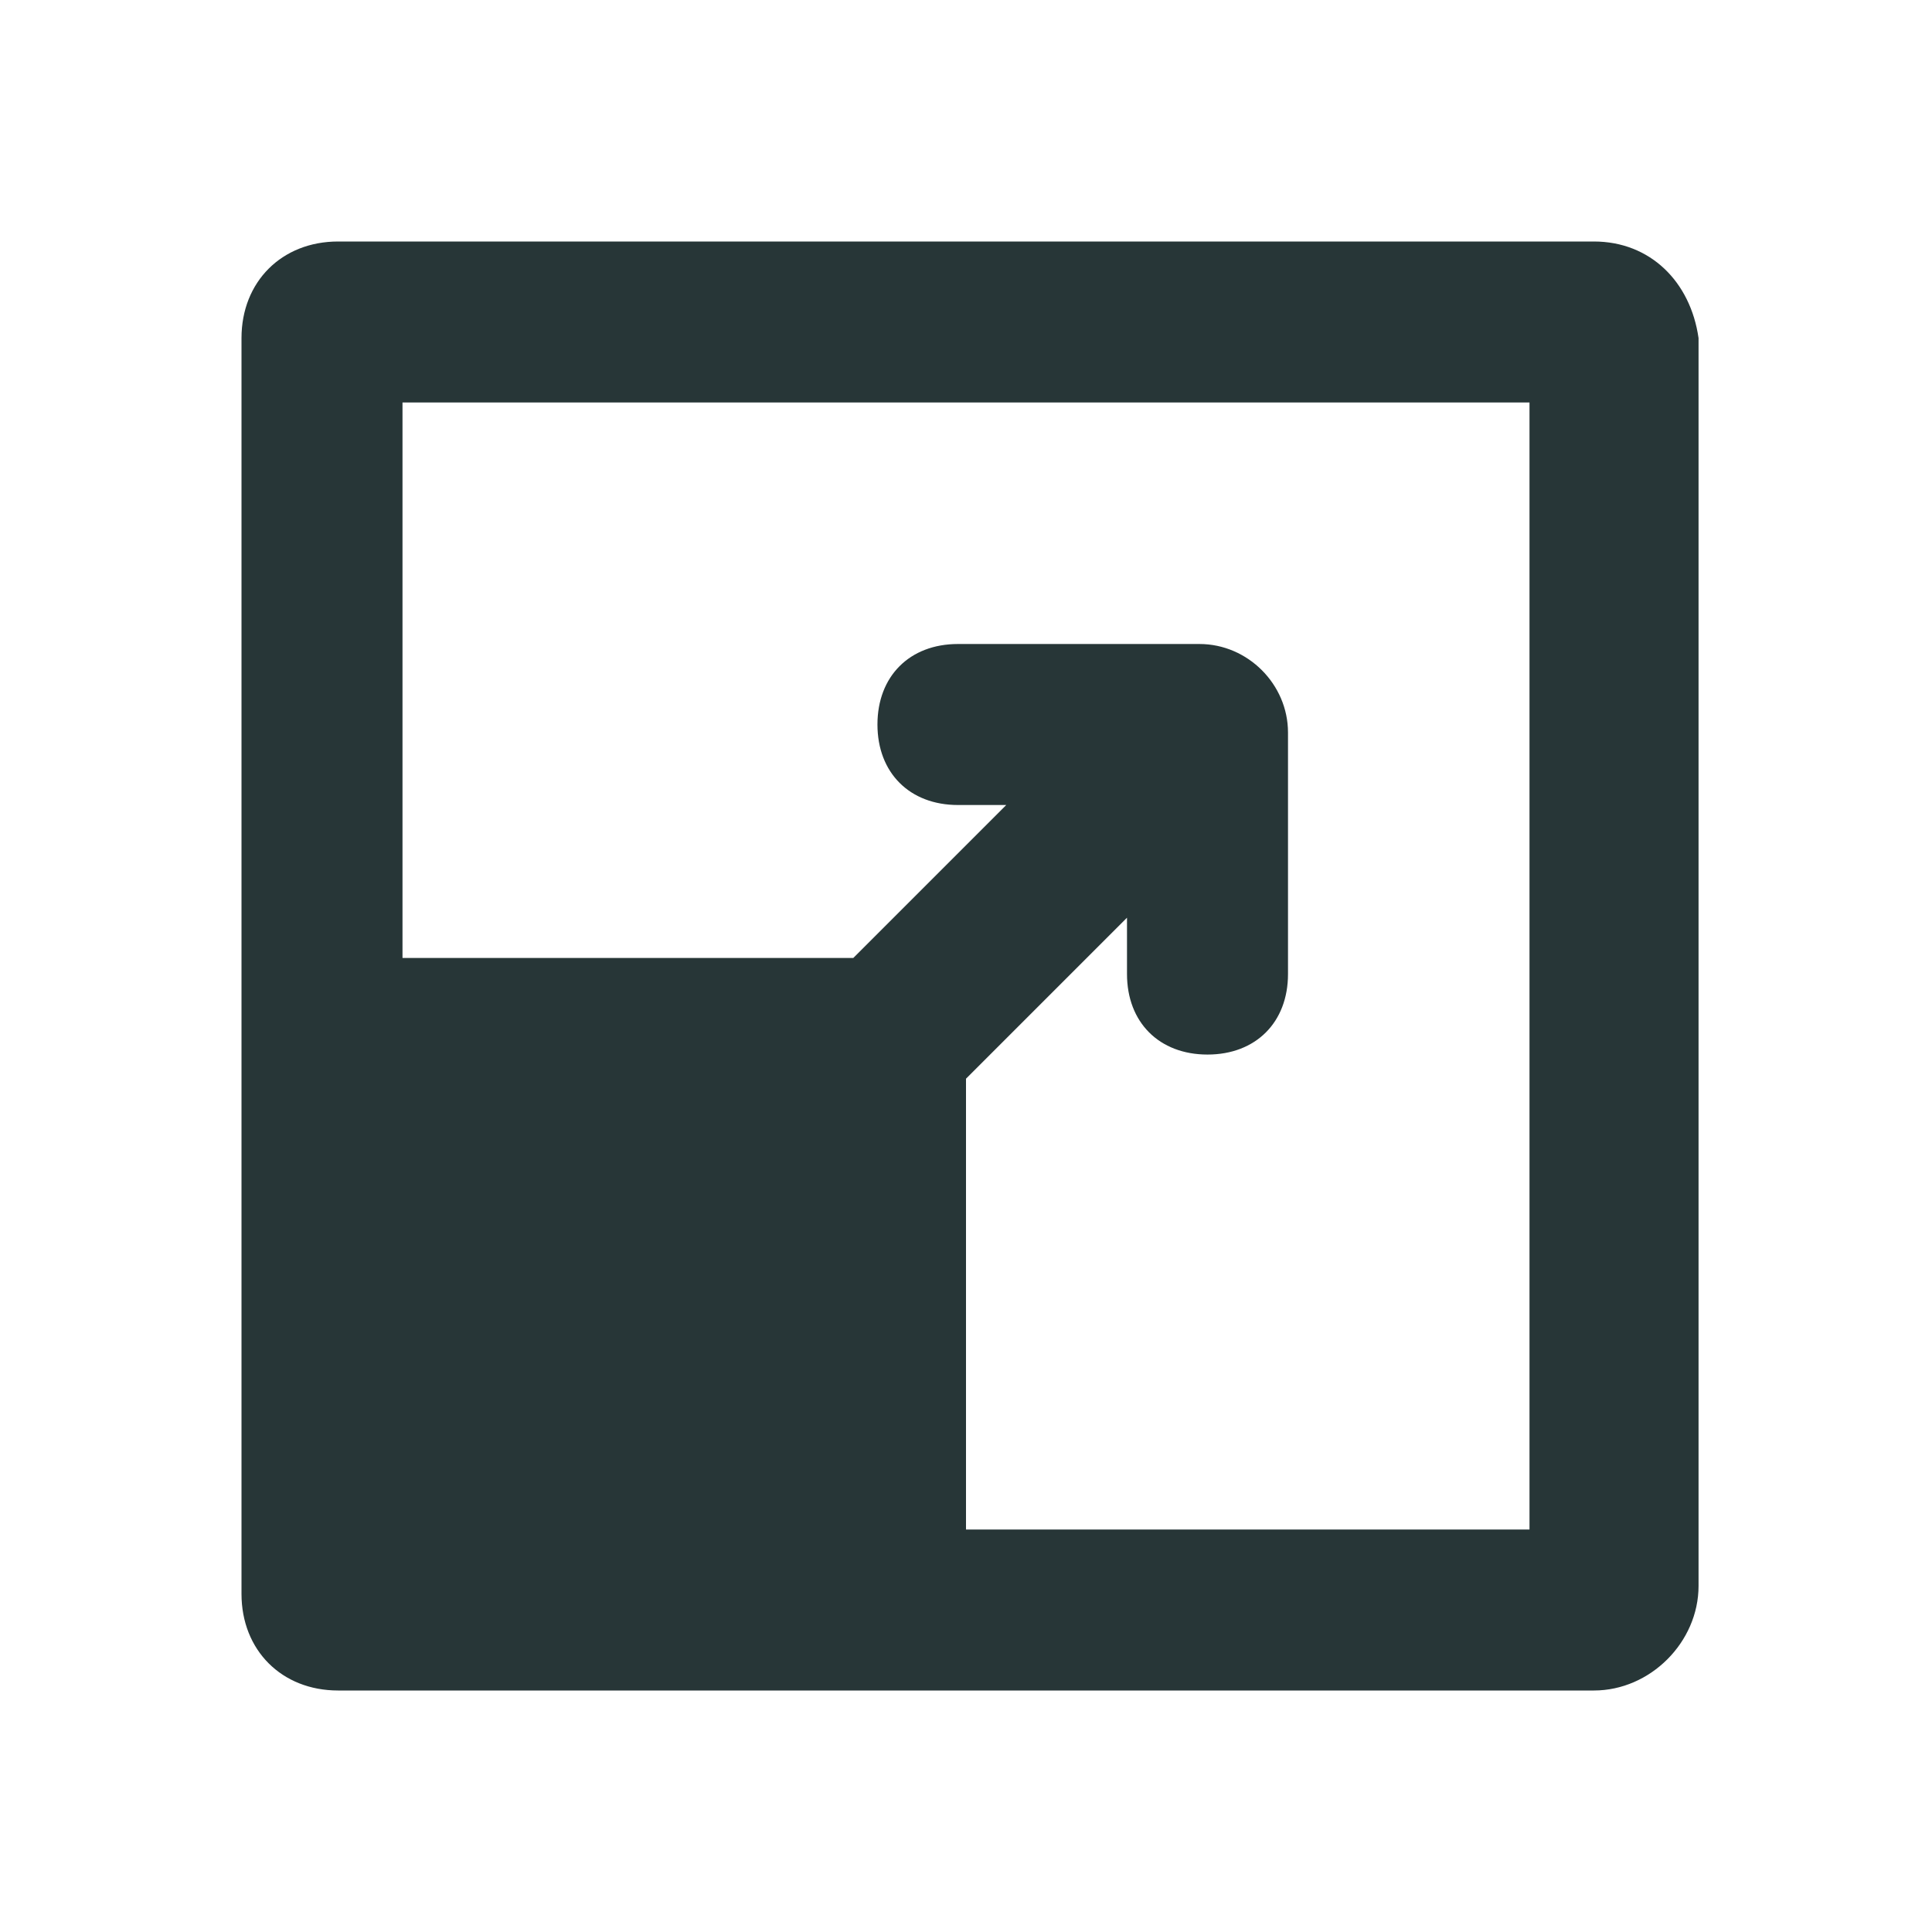 <svg width="24" height="24" fill="none" xmlns="http://www.w3.org/2000/svg">
  <path d="M19.8 3H4.2C3.5 3 3 3.5 3 4.2v15.6c0 .7.5 1.2 1.2 1.2h15.6c.7 0 1.3-.6 1.3-1.3V4.2C21 3.5 20.5 3 19.8 3zM19 19h-7v-5.6l2-2v.7c0 .6.4 1 1 1s1-.4 1-1v-3c0-.6-.5-1.1-1.1-1.1h-3c-.6 0-1 .4-1 1s.4 1 1 1h.6l-1.9 1.9H5V5h14v14z" fill="#273637"/>
</svg>
